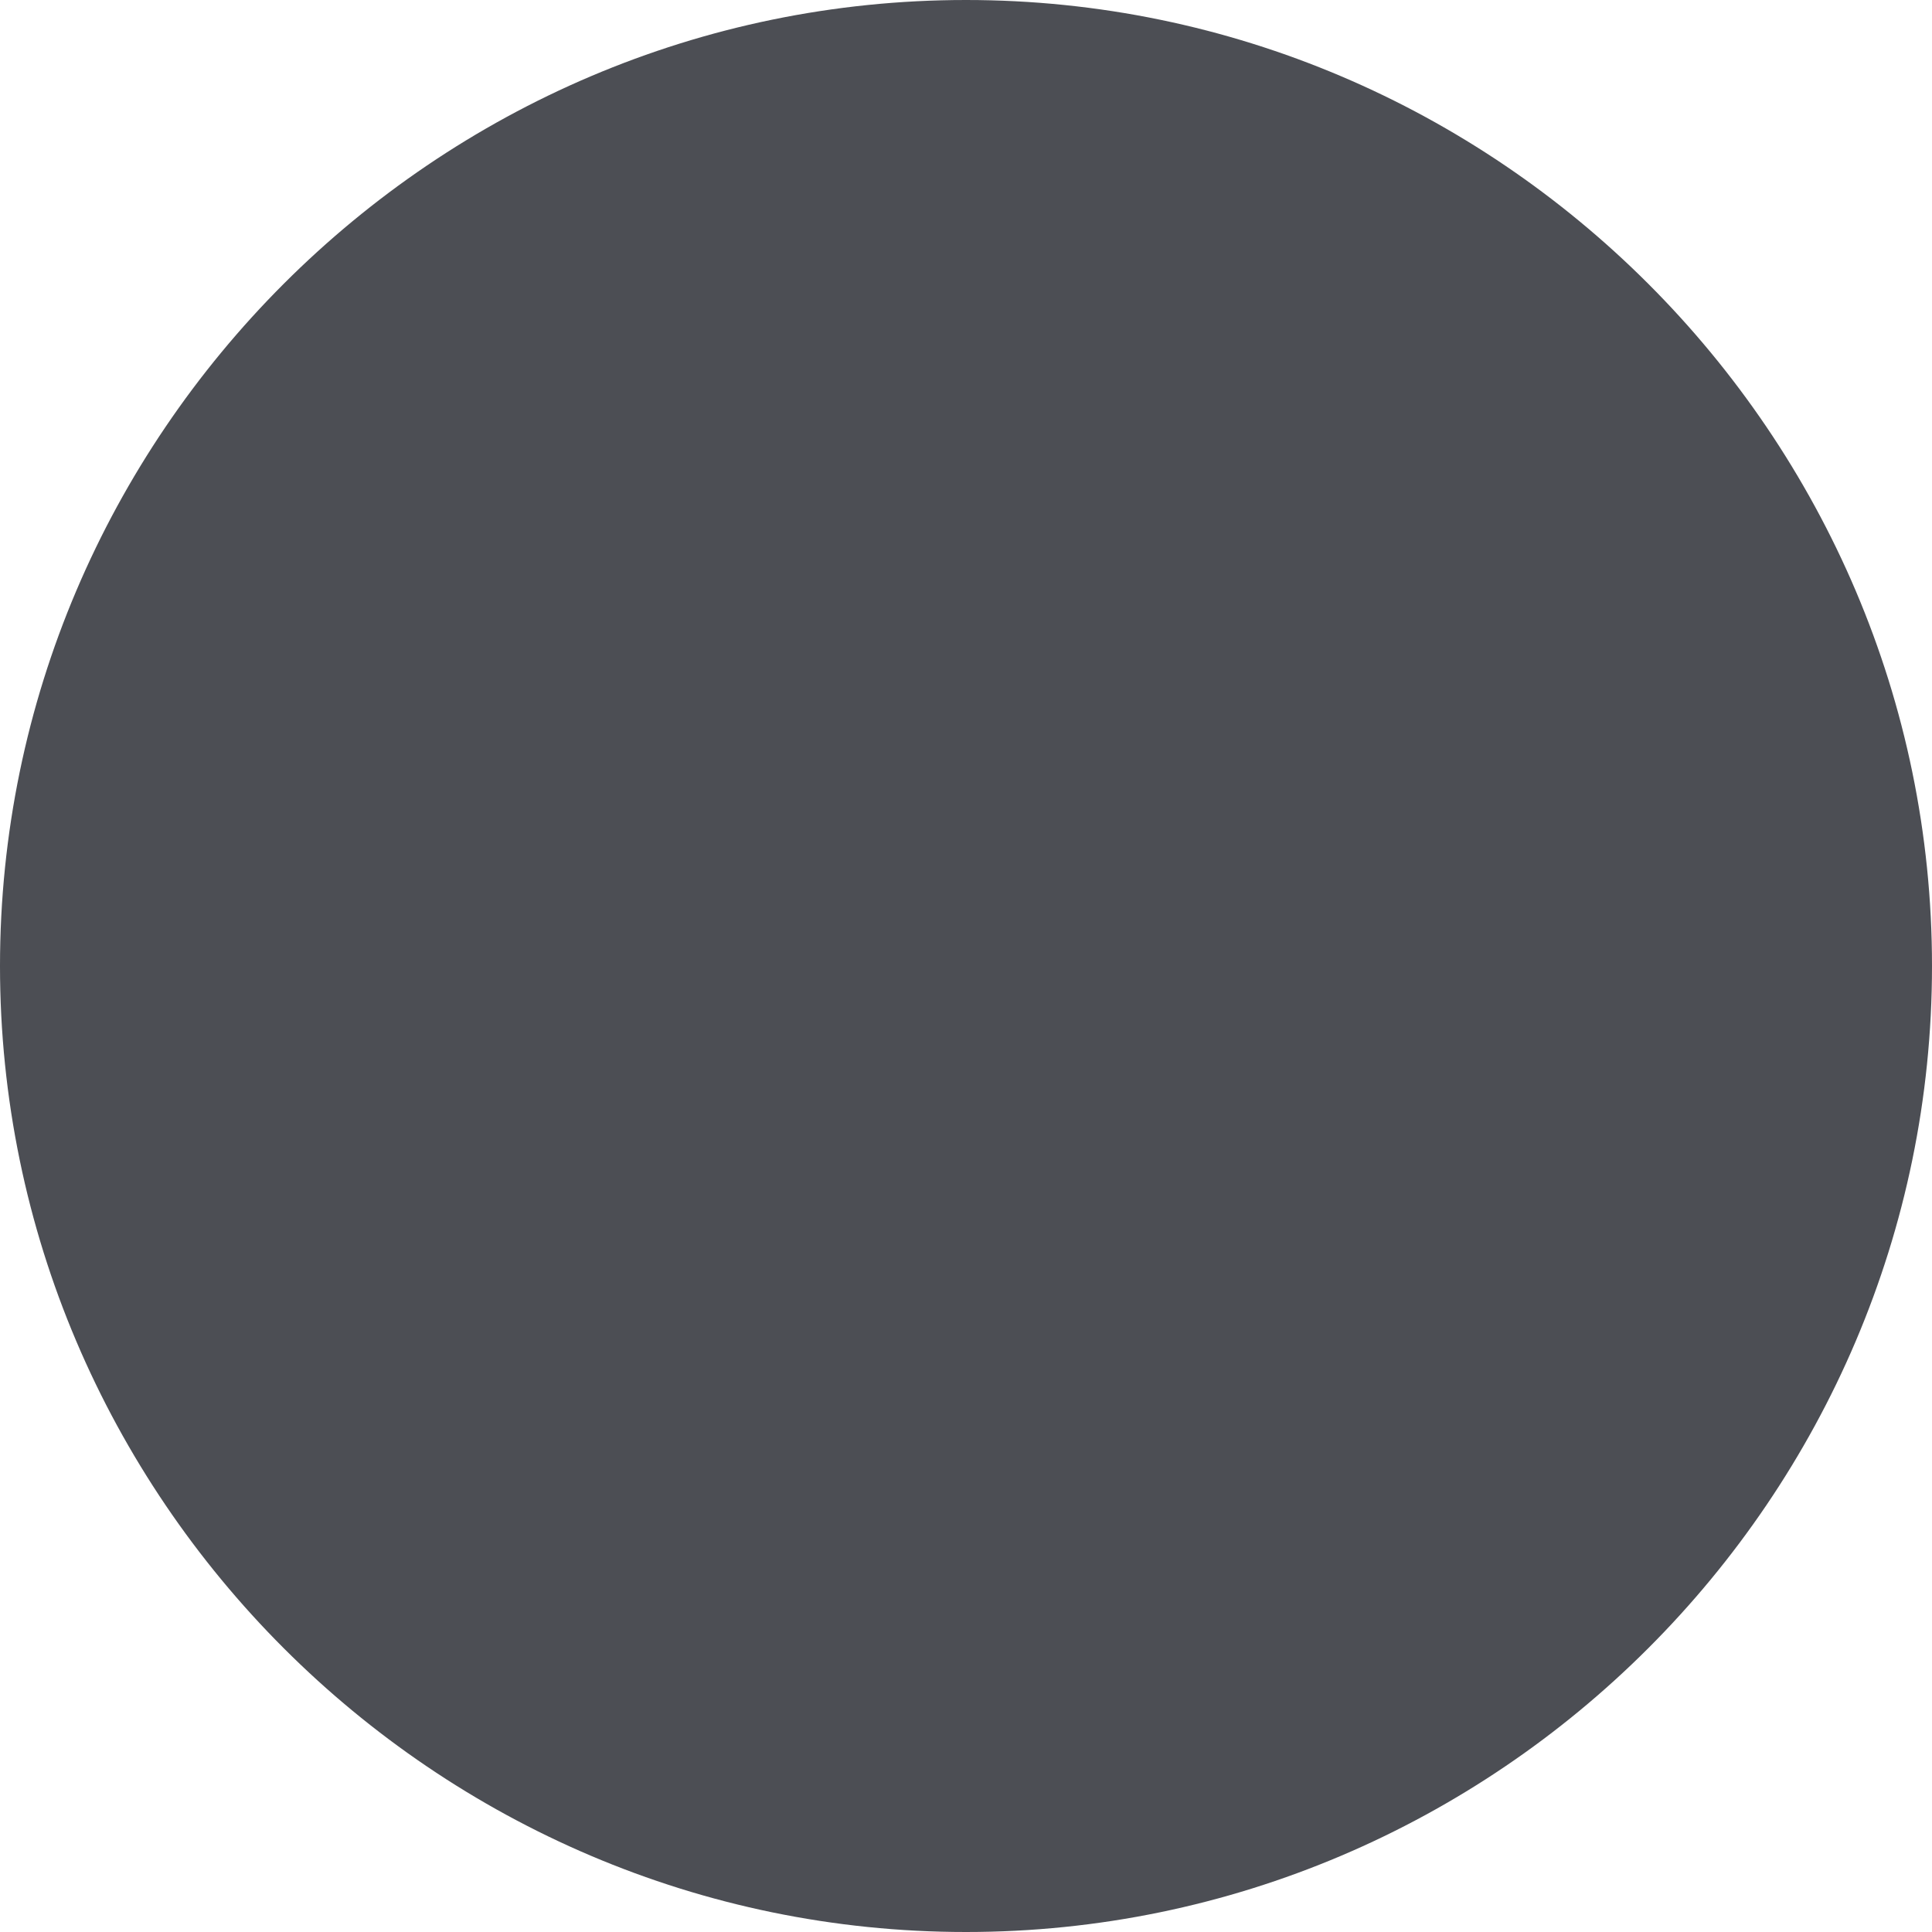 <?xml version="1.0" encoding="utf-8"?>
<!-- Generator: Adobe Illustrator 18.0.0, SVG Export Plug-In . SVG Version: 6.00 Build 0)  -->
<!DOCTYPE svg PUBLIC "-//W3C//DTD SVG 1.1//EN" "http://www.w3.org/Graphics/SVG/1.1/DTD/svg11.dtd">
<svg version="1.1" id="Layer_1" xmlns="http://www.w3.org/2000/svg" xmlns:xlink="http://www.w3.org/1999/xlink" x="0px" y="0px"
	 viewBox="0 0 1728 1728" enable-background="new 0 0 1728 1728" xml:space="preserve">
<g id="bkg" display="none">
	<rect y="4.3" display="inline" width="1728" height="1723.7"/>
</g>
<g id="draw" display="none">
	<g display="inline">
		<g>
			<path fill="#656970" d="M0,1304.6V1728h423.4L1460.2,691.2l-423.4-427.7L0,1304.6z M108,1620v-267.8L371.5,1620H108z
				 M1594.1,129.6C1442.9-21.6,1300.3,0,1300.3,0l-129.6,133.9l423.4,423.4L1728,423.4C1728,423.4,1745.3,280.8,1594.1,129.6z"/>
		</g>
	</g>
</g>
<g id="drawActive" display="none">
	<g display="inline">
		<g>
			<path fill="#FFFFFF" d="M0,1304.6V1728h423.4L1460.2,691.2l-423.4-427.7L0,1304.6z M108,1620v-267.8L371.5,1620H108z
				 M1594.1,129.6C1442.9-21.6,1300.3,0,1300.3,0l-129.6,133.9l423.4,423.4L1728,423.4C1728,423.4,1745.3,280.8,1594.1,129.6z"/>
		</g>
	</g>
</g>
<g id="erase" display="none">
	<g display="inline">
		<g>
			<path fill="#656970" d="M1624.3,596.2L1080,30.2c-38.9-38.9-99.4-38.9-133.9,0l-920.2,959c-38.9,38.9-38.9,103.7,0,142.6
				l544.3,565.9c38.9,38.9,99.4,38.9,133.9,0l915.8-959C1663.2,699.8,1663.2,635,1624.3,596.2z M743,1589.8L129.6,950.4l69.1-69.1
				l613.4,639.4L743,1589.8z M1291.7,1633c-38.9,0-38.9-77.8-99.4-47.5c-56.2,30.2-60.5,142.6-60.5,142.6h224.6
				C1360.8,1728,1343.5,1633,1291.7,1633z M1697.8,1684.8c-38.9-13-64.8-51.8-108-34.6c-38.9,13-34.6,77.8-34.6,77.8H1728
				C1728,1728,1728,1697.8,1697.8,1684.8z M928.8,1693.4c17.3-4.3-21.6,34.6-21.6,34.6h90.7c0,0,4.3-34.6-13-47.5
				C972,1667.5,911.5,1693.4,928.8,1693.4z"/>
		</g>
	</g>
</g>
<g id="eraseActive" display="none">
	<g display="inline">
		<g>
			<path fill="#FFFFFF" d="M1624.3,596.2L1080,30.2c-38.9-38.9-99.4-38.9-133.9,0l-920.2,959c-38.9,38.9-38.9,103.7,0,142.6
				l544.3,565.9c38.9,38.9,99.4,38.9,133.9,0l915.8-959C1663.2,699.8,1663.2,635,1624.3,596.2z M743,1589.8L129.6,950.4l69.1-69.1
				l613.4,639.4L743,1589.8z M1697.8,1684.8c-38.9-13-64.8-51.8-108-34.6c-38.9,13-34.6,77.8-34.6,77.8H1728
				C1728,1728,1728,1697.8,1697.8,1684.8z M1291.7,1633c-38.9,0-38.9-77.8-99.4-47.5c-56.2,30.2-60.5,142.6-60.5,142.6h224.6
				C1360.8,1728,1343.5,1633,1291.7,1633z M928.8,1693.4c17.3-4.3-21.6,34.6-21.6,34.6h90.7c0,0,4.3-34.6-13-47.5
				C972,1667.5,911.5,1693.4,928.8,1693.4z"/>
		</g>
	</g>
</g>
<g id="clear" display="none">
	<path display="inline" fill="#656970" d="M864,1728C388.8,1728,0,1339.2,0,864S388.8,0,864,0s864,388.8,864,864
		S1339.2,1728,864,1728z M1339.2,561.6l-185.8-185.8L859.7,669.6L561.6,375.8L375.8,561.6l298.1,298.1l-293.8,293.8l181.4,185.8
		l293.8-293.8l298.1,298.1l185.8-185.8l-298.1-298.1L1339.2,561.6z"/>
</g>
<g id="clearActive" display="none">
	<path display="inline" fill="#FFFFFF" d="M864,1728C388.8,1728,0,1339.2,0,864S388.8,0,864,0s864,388.8,864,864
		S1339.2,1728,864,1728z M1339.2,561.6l-185.8-185.8L859.7,669.6L561.6,375.8L375.8,561.6l298.1,298.1l-293.8,293.8l181.4,185.8
		l293.8-293.8l298.1,298.1l185.8-185.8l-298.1-298.1L1339.2,561.6z"/>
</g>
<g id="square" display="none">
	<rect display="inline" fill="#656970" width="1728" height="1728"/>
</g>
<g id="squareActive" display="none">
	<rect display="inline" fill="#FFFFFF" width="1728" height="1728"/>
</g>
<g id="circle">
	<path fill="#4C4E54" d="M864,1728C388.8,1728,0,1339.2,0,864S388.8,0,864,0s864,388.8,864,864S1339.2,1728,864,1728z"/>
</g>
<g id="circleActive" display="none">
	<path display="inline" fill="#FFFFFF" d="M864,1728C388.8,1728,0,1339.2,0,864S388.8,0,864,0s864,388.8,864,864
		S1339.2,1728,864,1728z"/>
</g>
</svg>
